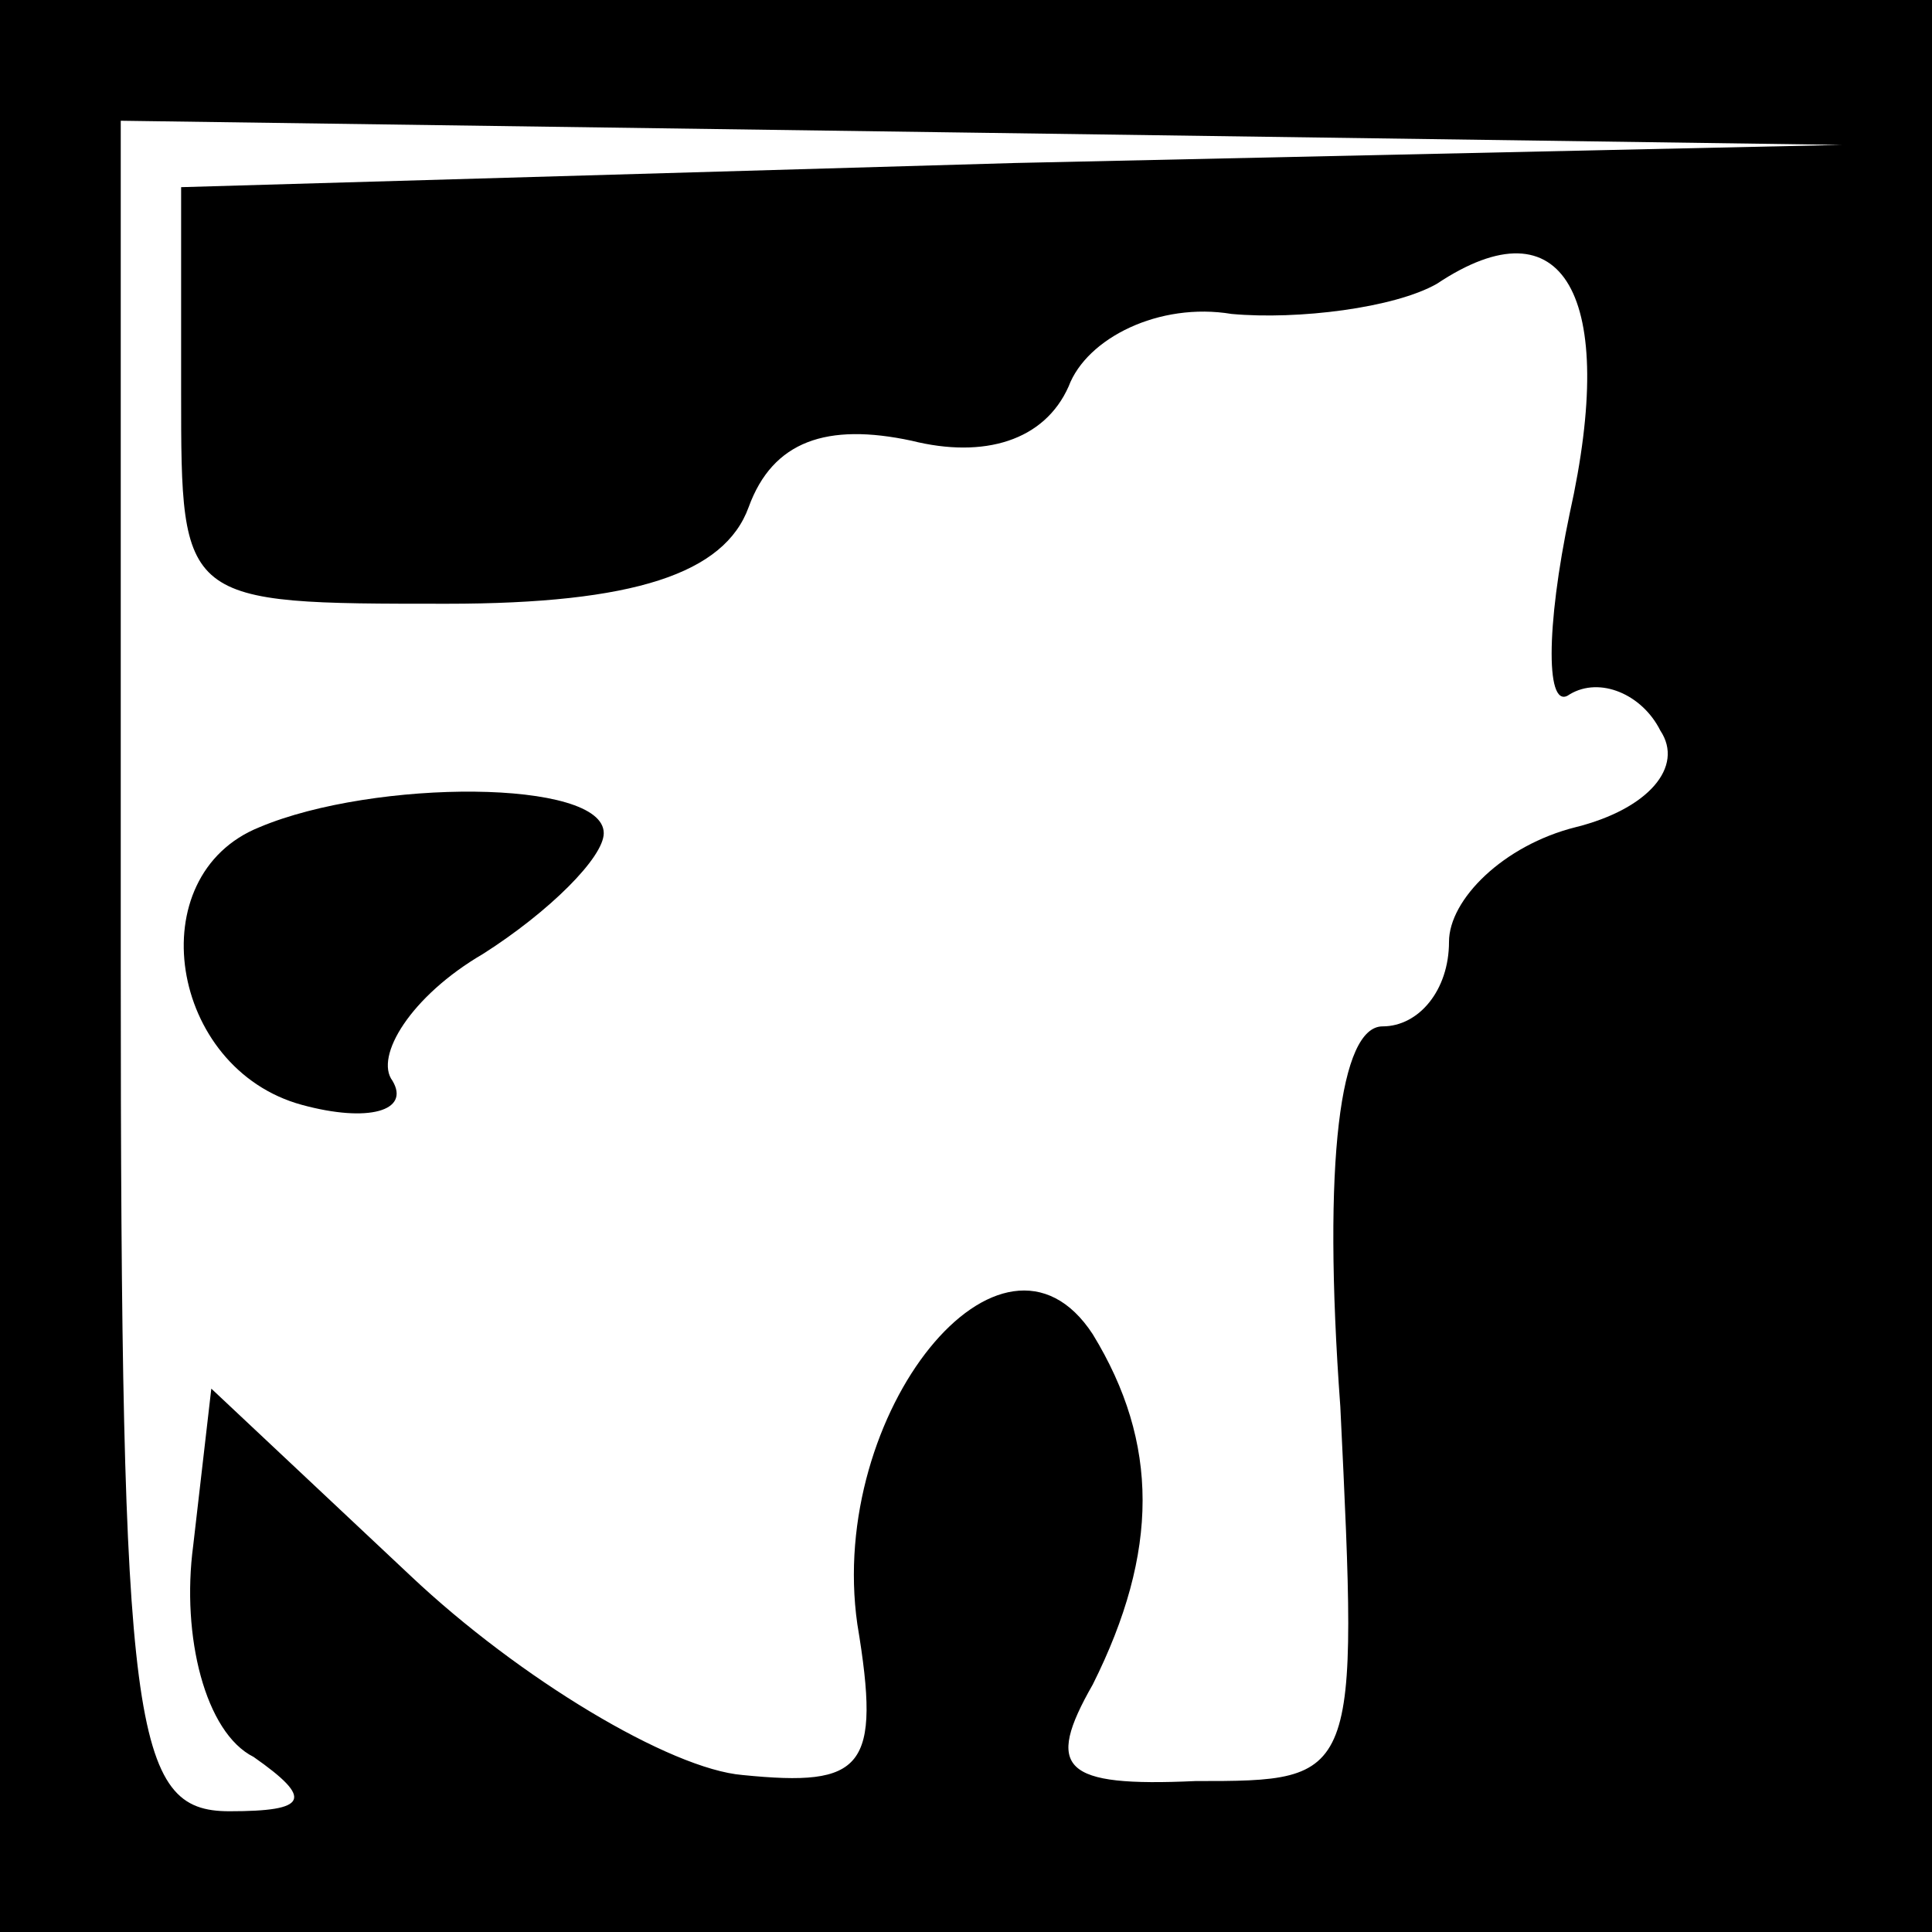 <?xml version="1.0" standalone="no"?>
<!DOCTYPE svg PUBLIC "-//W3C//DTD SVG 20010904//EN"
 "http://www.w3.org/TR/2001/REC-SVG-20010904/DTD/svg10.dtd">
<svg version="1.0" xmlns="http://www.w3.org/2000/svg"
 width="32pt" height="32pt" viewBox="0 0 32 32"
 preserveAspectRatio="xMidYMid meet">
<rect x="0" y="0" width="32" height="32" fill="#808080" stroke="none"/>
<g transform="translate(0,32) scale(0.1,-0.1)"
fill="#000000" stroke="none">
<path fill="#000000" stroke="none" d="M0 160 l0 -160 160 0 160 0 0 160 0
160 -160 0 -160 0 0 -160z"/>
<path fill="#ffffff" stroke="none" d="M168 293 l-138 -4 0 -34 c0 -35 0 -35
44 -35 31 0 46 5 50 16 4 11 13 14 27 11 12 -3 22 0 26 9 3 8 15 14 27 12 11
-1 27 1 34 5 21 14 30 -2 22 -38 -4 -19 -4 -33 0 -30 5 3 12 0 15 -6 4 -6 -2
-13 -14 -16 -12 -3 -21 -12 -21 -19 0 -8 -5 -14 -11 -14 -7 0 -10 -22 -7 -63
3 -62 3 -62 -24 -62 -22 -1 -25 2 -17 16 11 22 11 40 0 58 -15 23 -44 -13 -39
-48 4 -24 1 -27 -19 -25 -12 1 -37 16 -55 33 l-33 31 -3 -26 c-2 -15 2 -31 10
-35 10 -7 9 -9 -4 -9 -16 0 -18 13 -18 140 l0 140 143 -2 142 -2 -137 -3z"/>
<path fill="#000000" stroke="none" d="M43 183 c-20 -8 -15 -40 7 -46 11 -3
18 -1 15 4 -3 4 3 14 15 21 11 7 20 16 20 20 0 9 -38 9 -57 1z"/>
</g>
</svg>

